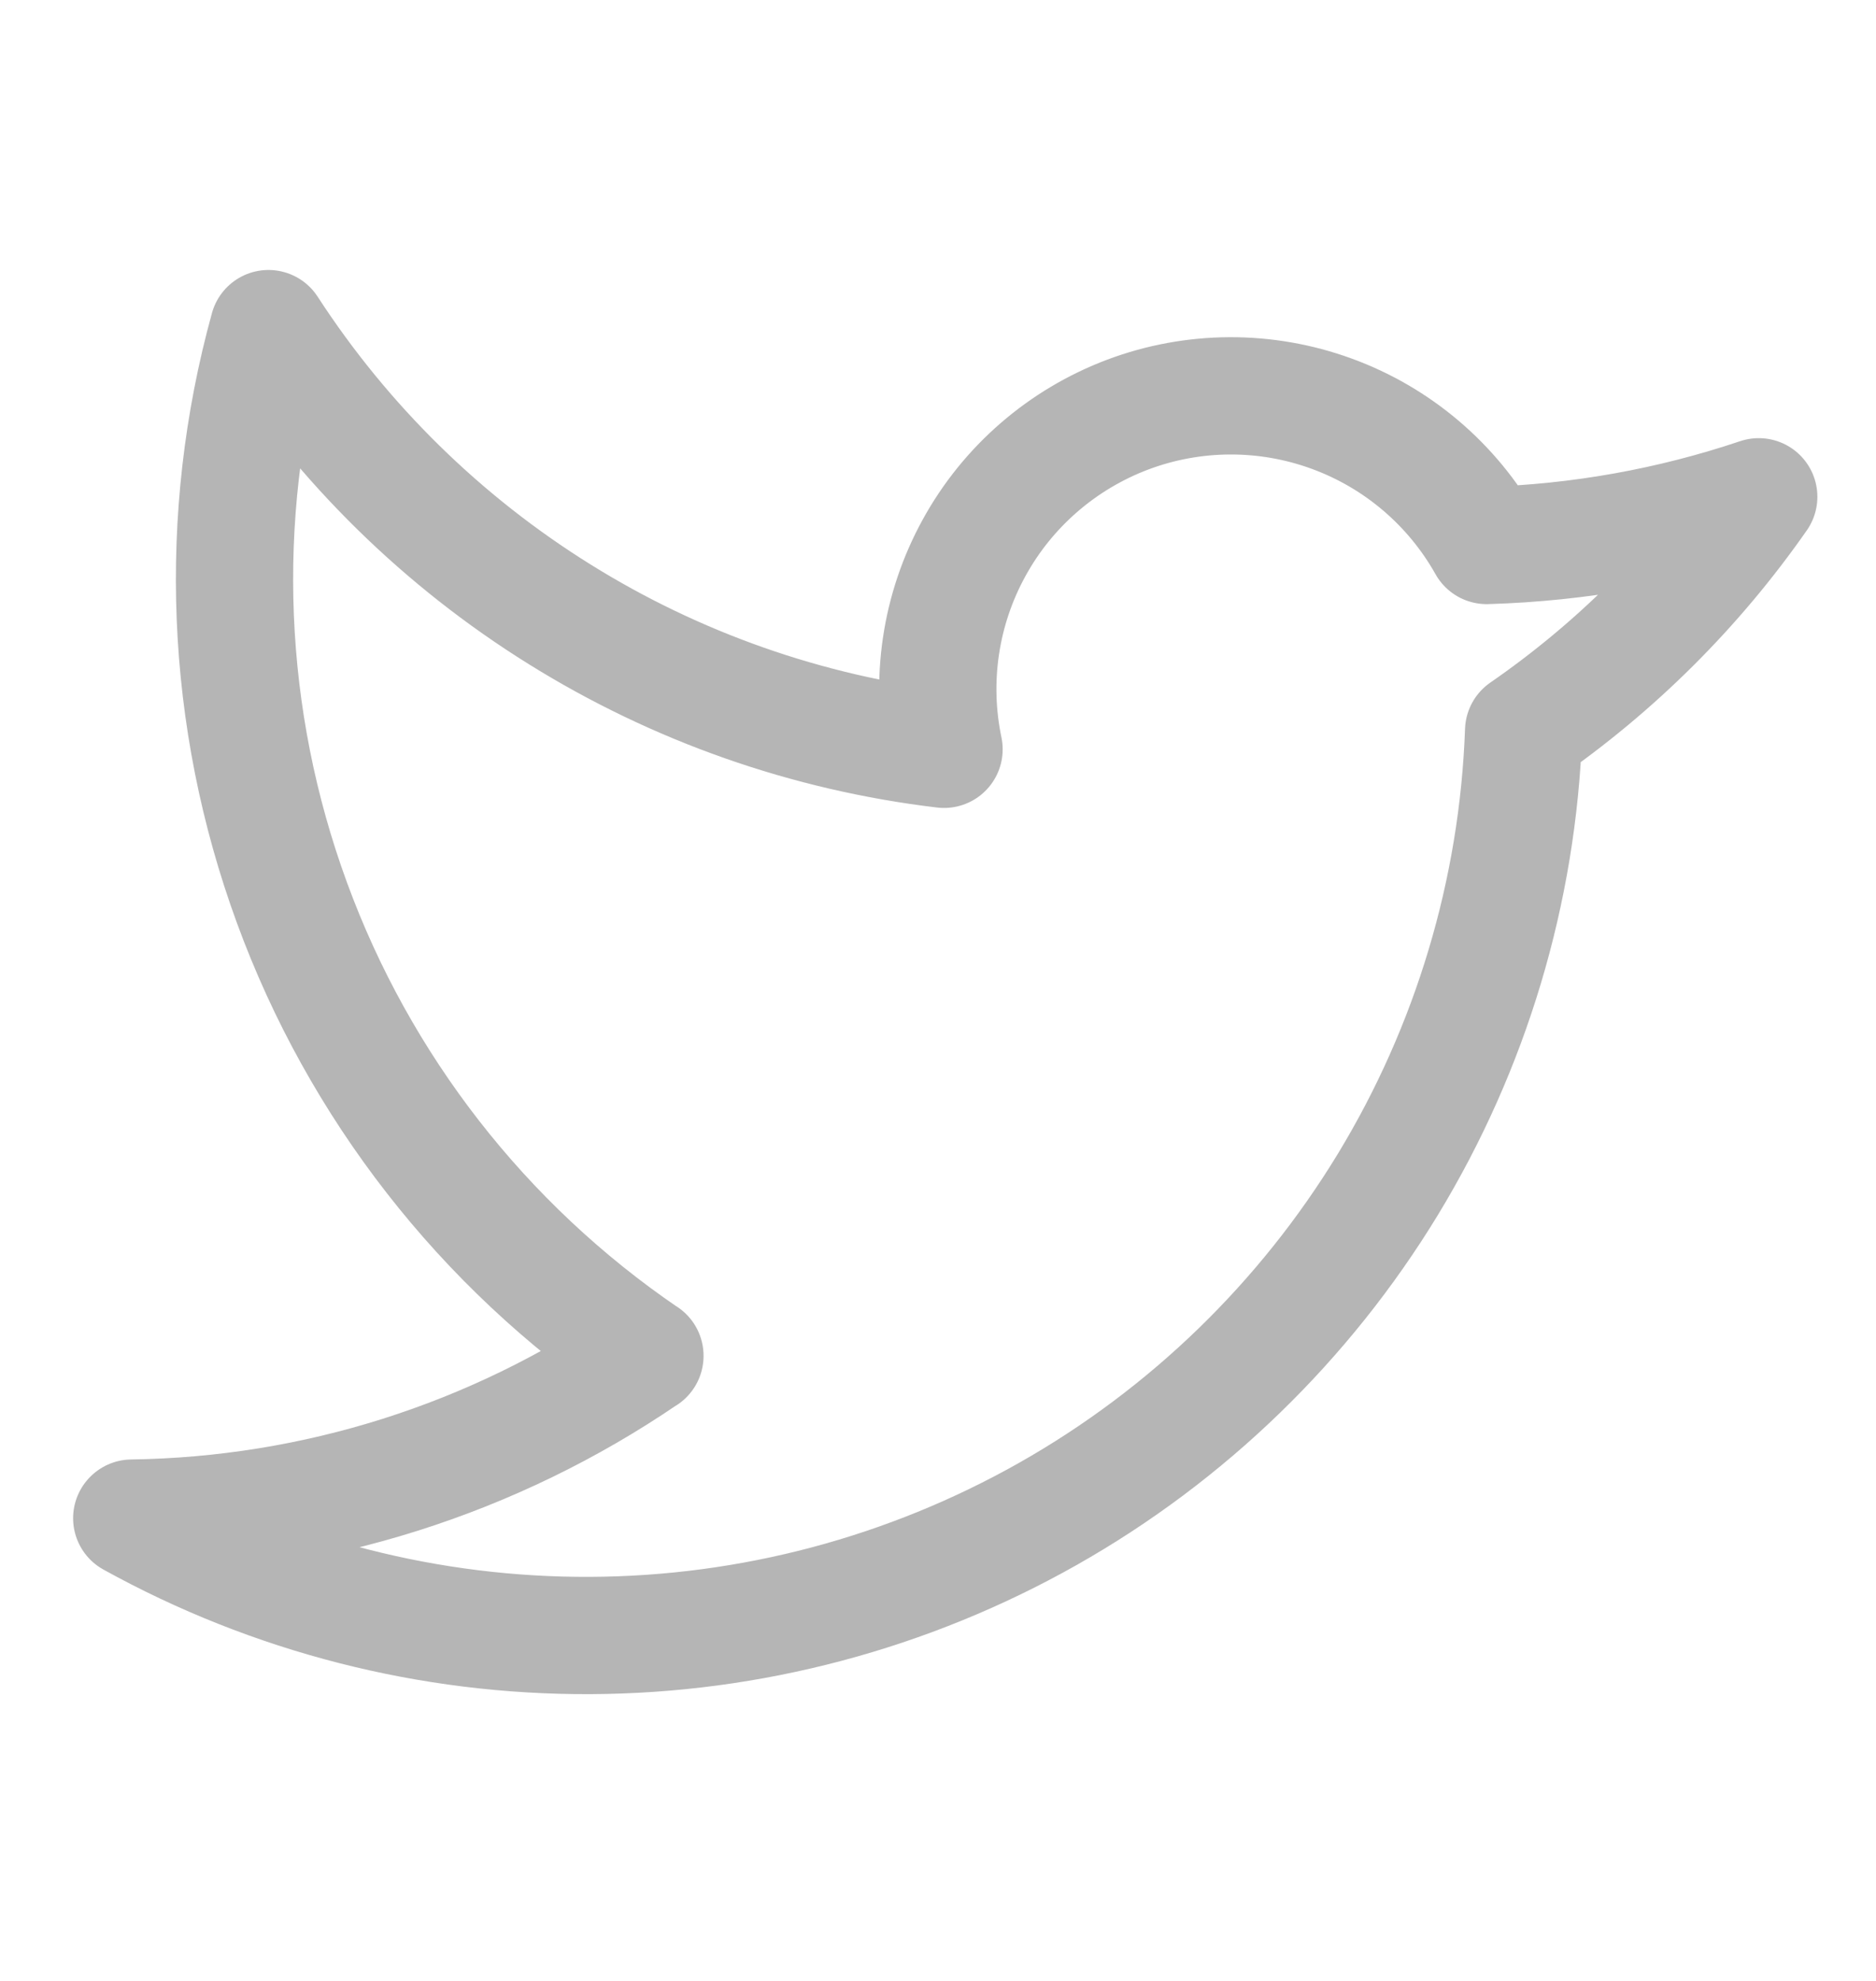<svg width="18" height="19" viewBox="0 0 18 19" fill="none" xmlns="http://www.w3.org/2000/svg">
<path d="M16.875 4.765C16.263 5.642 15.499 6.402 14.619 7.01L14.619 7.01C14.564 8.548 14.115 10.046 13.316 11.361C12.516 12.675 11.393 13.764 10.054 14.521C8.714 15.278 7.203 15.68 5.664 15.687C4.126 15.694 2.611 15.307 1.264 14.562L1.265 14.561C3.023 14.537 4.735 13.995 6.188 13.004L6.188 13.005C4.633 11.945 3.448 10.425 2.801 8.658C2.153 6.891 2.075 4.966 2.576 3.152L2.576 3.152C3.295 4.259 4.248 5.194 5.368 5.891C6.488 6.589 7.748 7.031 9.058 7.187L9.058 7.187C8.92 6.53 9.022 5.844 9.346 5.255C9.669 4.666 10.193 4.213 10.822 3.976C11.451 3.74 12.144 3.737 12.775 3.967C13.407 4.197 13.935 4.646 14.264 5.232L14.264 5.232C15.153 5.206 16.033 5.048 16.875 4.765" stroke="#B5B5B5" stroke-width="1.125" stroke-linecap="round" stroke-linejoin="round"/>
</svg>
